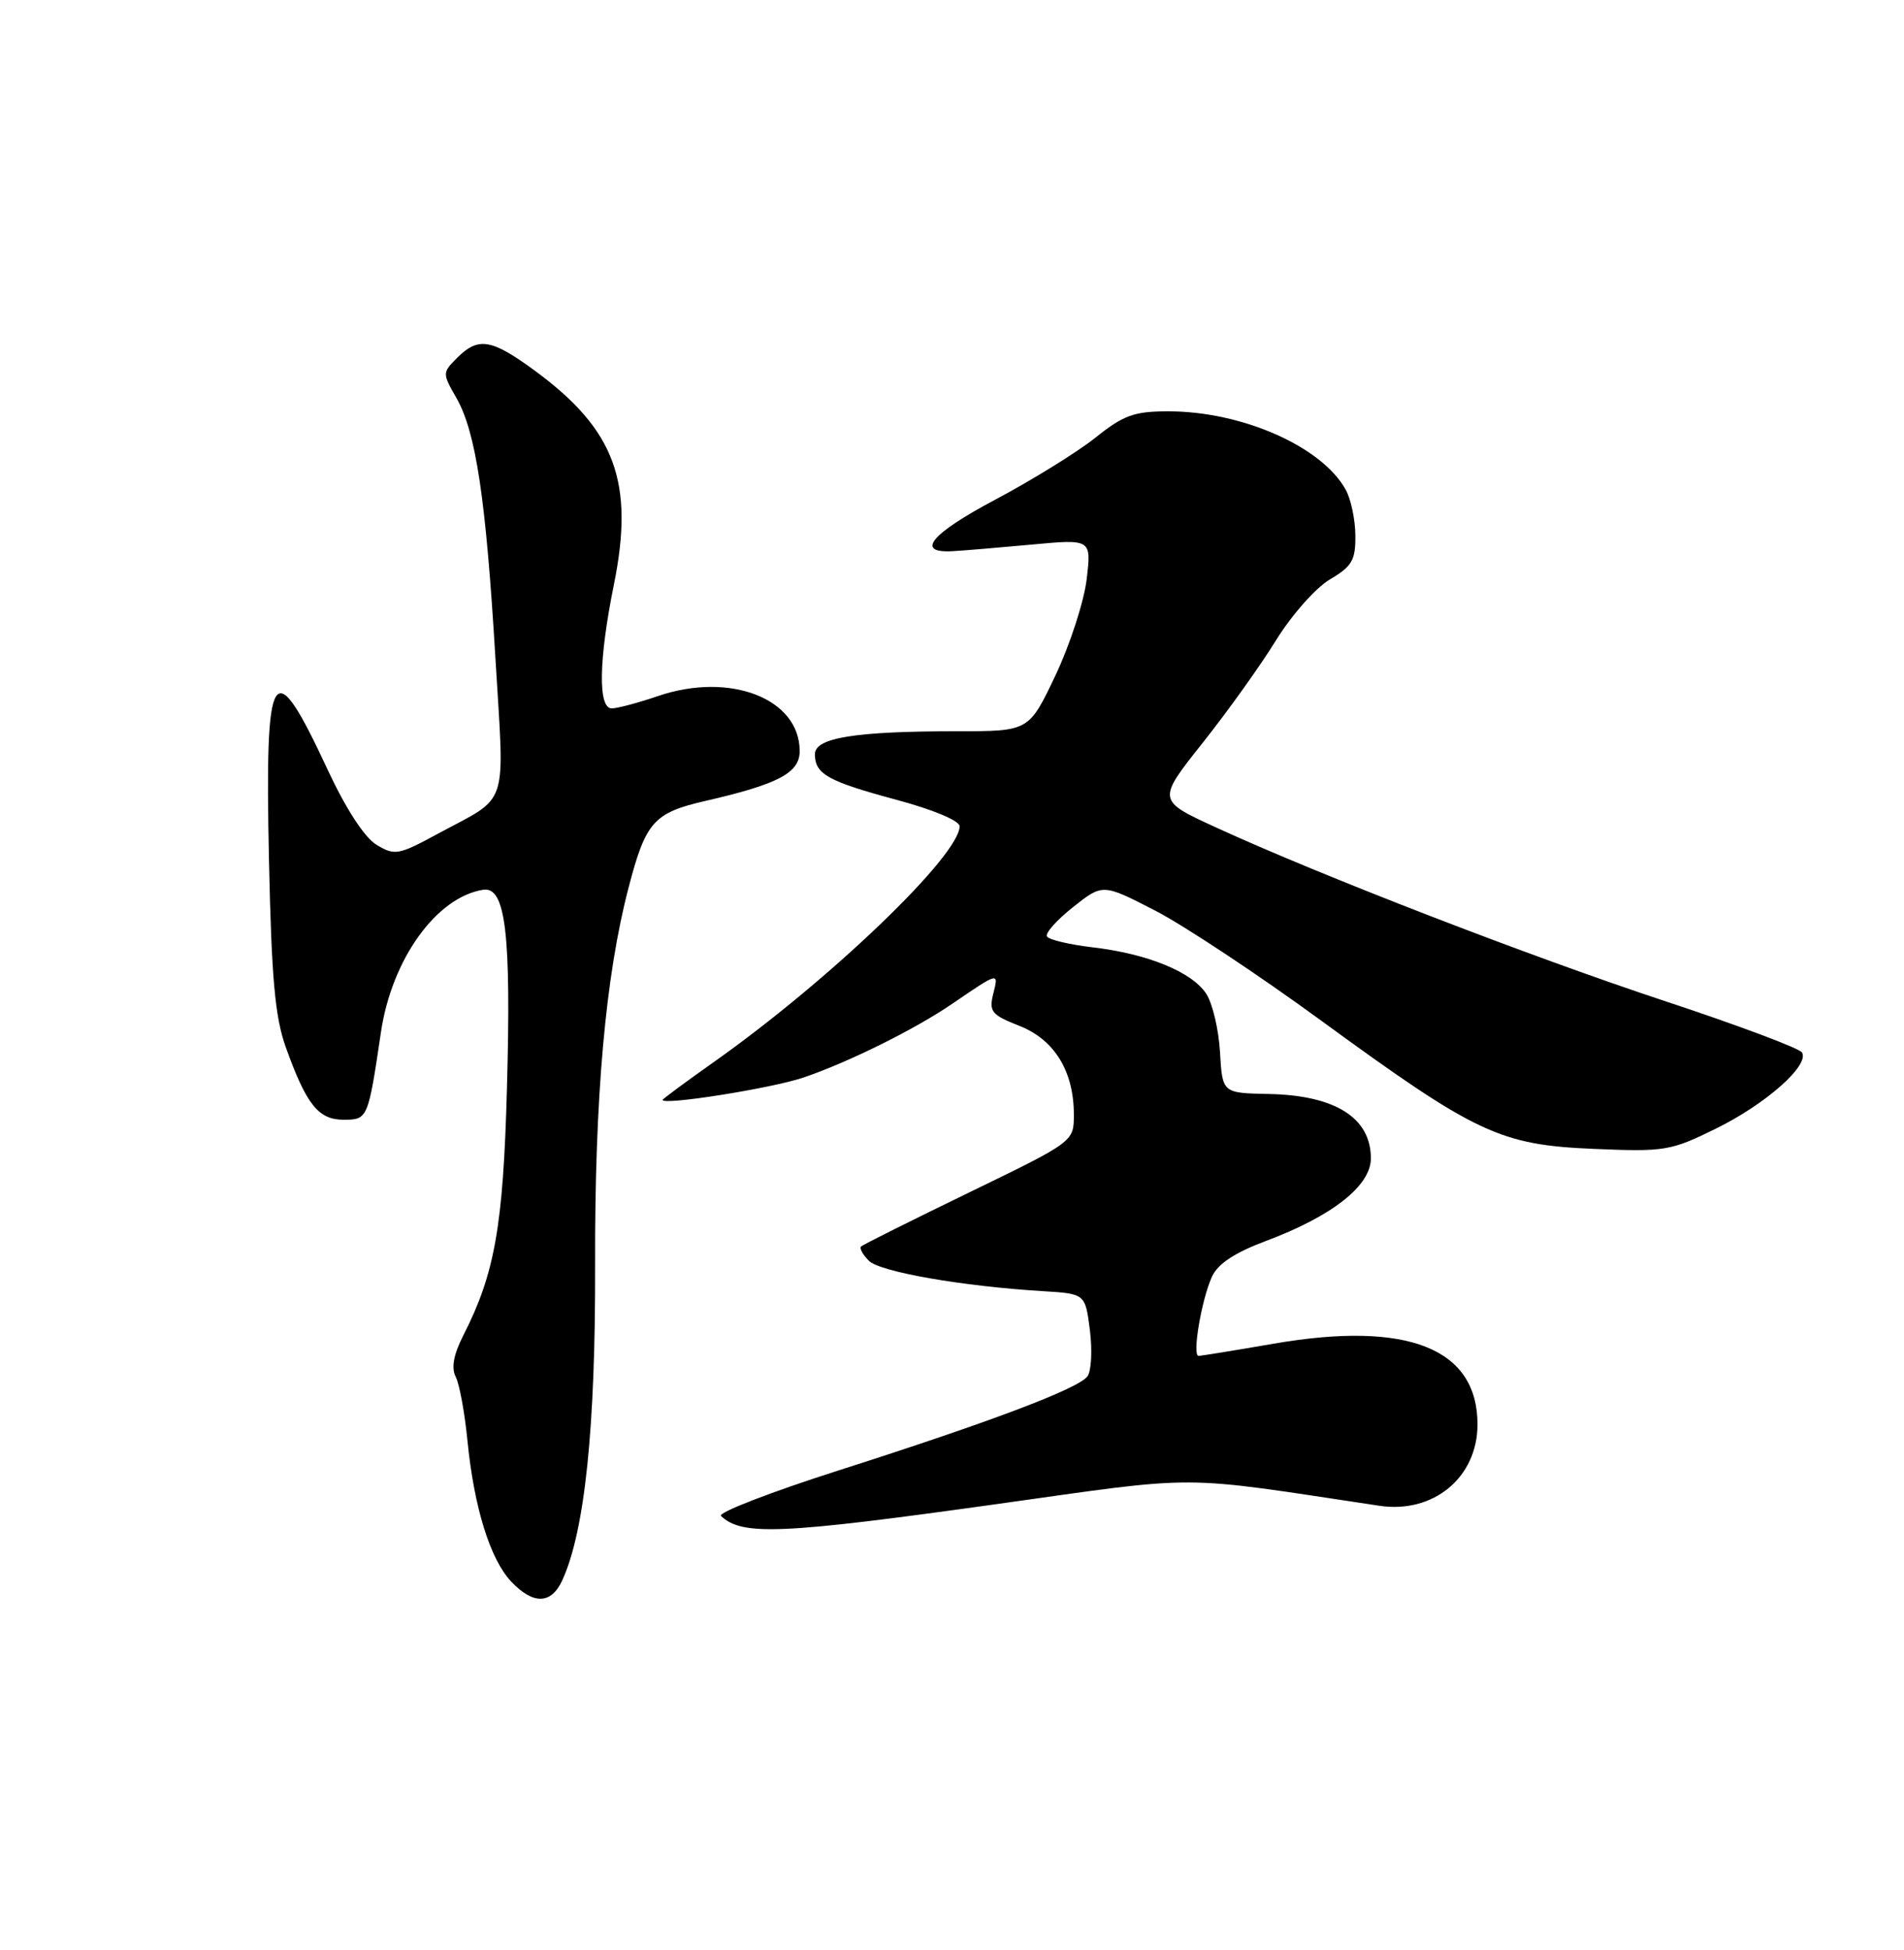 <?xml version="1.0" encoding="UTF-8" standalone="no"?>
<!DOCTYPE svg PUBLIC "-//W3C//DTD SVG 1.1//EN" "http://www.w3.org/Graphics/SVG/1.1/DTD/svg11.dtd" >
<svg xmlns="http://www.w3.org/2000/svg" xmlns:xlink="http://www.w3.org/1999/xlink" version="1.1" viewBox="0 0 250 256">
 <g >
 <path fill="currentColor"
d=" M 73.84 207.44 C 76.79 200.97 78.20 187.43 78.14 166.00 C 78.08 144.05 79.49 128.17 82.54 116.50 C 84.78 107.90 85.84 106.70 92.61 105.15 C 102.19 102.95 105.00 101.47 105.00 98.61 C 105.00 91.71 95.85 88.16 86.40 91.38 C 83.78 92.27 81.05 93.00 80.32 93.00 C 78.50 93.00 78.61 86.61 80.60 76.78 C 83.33 63.33 80.78 56.41 70.23 48.67 C 64.53 44.48 62.80 44.20 60.02 46.98 C 58.08 48.92 58.07 49.01 59.92 52.23 C 62.49 56.71 63.80 65.47 65.05 86.40 C 66.25 106.51 66.96 104.34 57.47 109.47 C 52.30 112.27 51.82 112.35 49.43 110.90 C 47.86 109.95 45.42 106.19 43.03 101.07 C 35.77 85.45 34.76 87.01 35.32 113.00 C 35.65 128.44 36.11 133.54 37.53 137.50 C 40.23 145.02 41.81 147.00 45.10 147.00 C 48.29 147.00 48.33 146.92 50.02 135.50 C 51.44 125.93 57.30 117.77 63.45 116.81 C 66.39 116.35 67.13 122.58 66.56 143.00 C 66.07 160.97 64.96 167.21 60.86 175.26 C 59.55 177.83 59.23 179.58 59.84 180.76 C 60.33 181.72 61.02 185.49 61.38 189.15 C 62.24 197.88 64.35 204.68 67.11 207.62 C 70.01 210.70 72.39 210.64 73.84 207.44 Z  M 130.67 197.49 C 158.17 193.64 154.16 193.63 181.11 197.68 C 188.21 198.75 194.00 193.96 194.00 187.00 C 194.00 177.01 184.82 173.37 167.25 176.40 C 162.16 177.28 157.72 178.00 157.37 178.00 C 156.51 178.00 157.76 170.62 159.13 167.61 C 159.90 165.92 162.11 164.46 166.16 162.94 C 174.92 159.67 180.00 155.67 180.00 152.07 C 180.00 146.74 175.31 143.79 166.57 143.62 C 160.50 143.50 160.50 143.50 160.19 138.13 C 160.02 135.17 159.21 131.73 158.38 130.46 C 156.51 127.60 150.68 125.21 143.47 124.37 C 140.43 124.01 137.73 123.37 137.47 122.95 C 137.20 122.52 138.75 120.79 140.89 119.09 C 144.79 116.00 144.79 116.00 151.65 119.53 C 155.42 121.47 165.25 127.98 173.50 134.01 C 193.81 148.83 196.95 150.31 209.29 150.83 C 218.60 151.22 219.38 151.09 225.30 148.17 C 231.87 144.94 237.63 139.84 236.60 138.17 C 236.27 137.62 228.23 134.61 218.74 131.47 C 200.98 125.60 173.43 114.95 159.71 108.65 C 151.92 105.08 151.92 105.08 157.86 97.59 C 161.14 93.47 165.49 87.39 167.53 84.08 C 169.60 80.74 172.76 77.16 174.63 76.06 C 177.53 74.35 178.00 73.54 177.96 70.28 C 177.95 68.20 177.37 65.50 176.69 64.28 C 173.55 58.61 163.08 54.00 153.40 54.00 C 148.92 54.00 147.52 54.50 143.83 57.46 C 141.45 59.36 135.54 63.01 130.71 65.58 C 122.22 70.08 120.10 72.65 125.10 72.36 C 126.42 72.29 131.06 71.90 135.40 71.50 C 143.31 70.76 143.31 70.76 142.68 76.06 C 142.33 78.97 140.49 84.65 138.58 88.68 C 135.10 96.00 135.10 96.00 125.69 96.00 C 112.28 96.00 107.00 96.85 107.00 99.01 C 107.00 101.63 108.71 102.58 117.75 105.01 C 122.49 106.28 126.00 107.75 126.00 108.47 C 126.00 112.31 108.93 128.68 93.75 139.41 C 90.04 142.03 87.00 144.28 87.00 144.40 C 87.00 145.15 101.36 142.87 105.50 141.46 C 111.40 139.46 120.09 135.15 125.00 131.80 C 131.20 127.57 131.14 127.59 130.42 130.45 C 129.83 132.80 130.18 133.23 133.83 134.67 C 138.45 136.48 141.00 140.63 141.00 146.34 C 141.00 149.88 141.00 149.88 127.25 156.55 C 119.69 160.22 113.30 163.41 113.06 163.64 C 112.82 163.86 113.28 164.71 114.09 165.52 C 115.55 166.98 126.39 168.87 137.00 169.51 C 142.50 169.85 142.50 169.85 143.11 174.67 C 143.44 177.33 143.29 180.05 142.77 180.71 C 141.49 182.35 129.89 186.72 110.17 193.02 C 101.18 195.89 94.21 198.59 94.67 199.02 C 97.44 201.64 102.50 201.42 130.67 197.49 Z "/>
</g>
</svg>